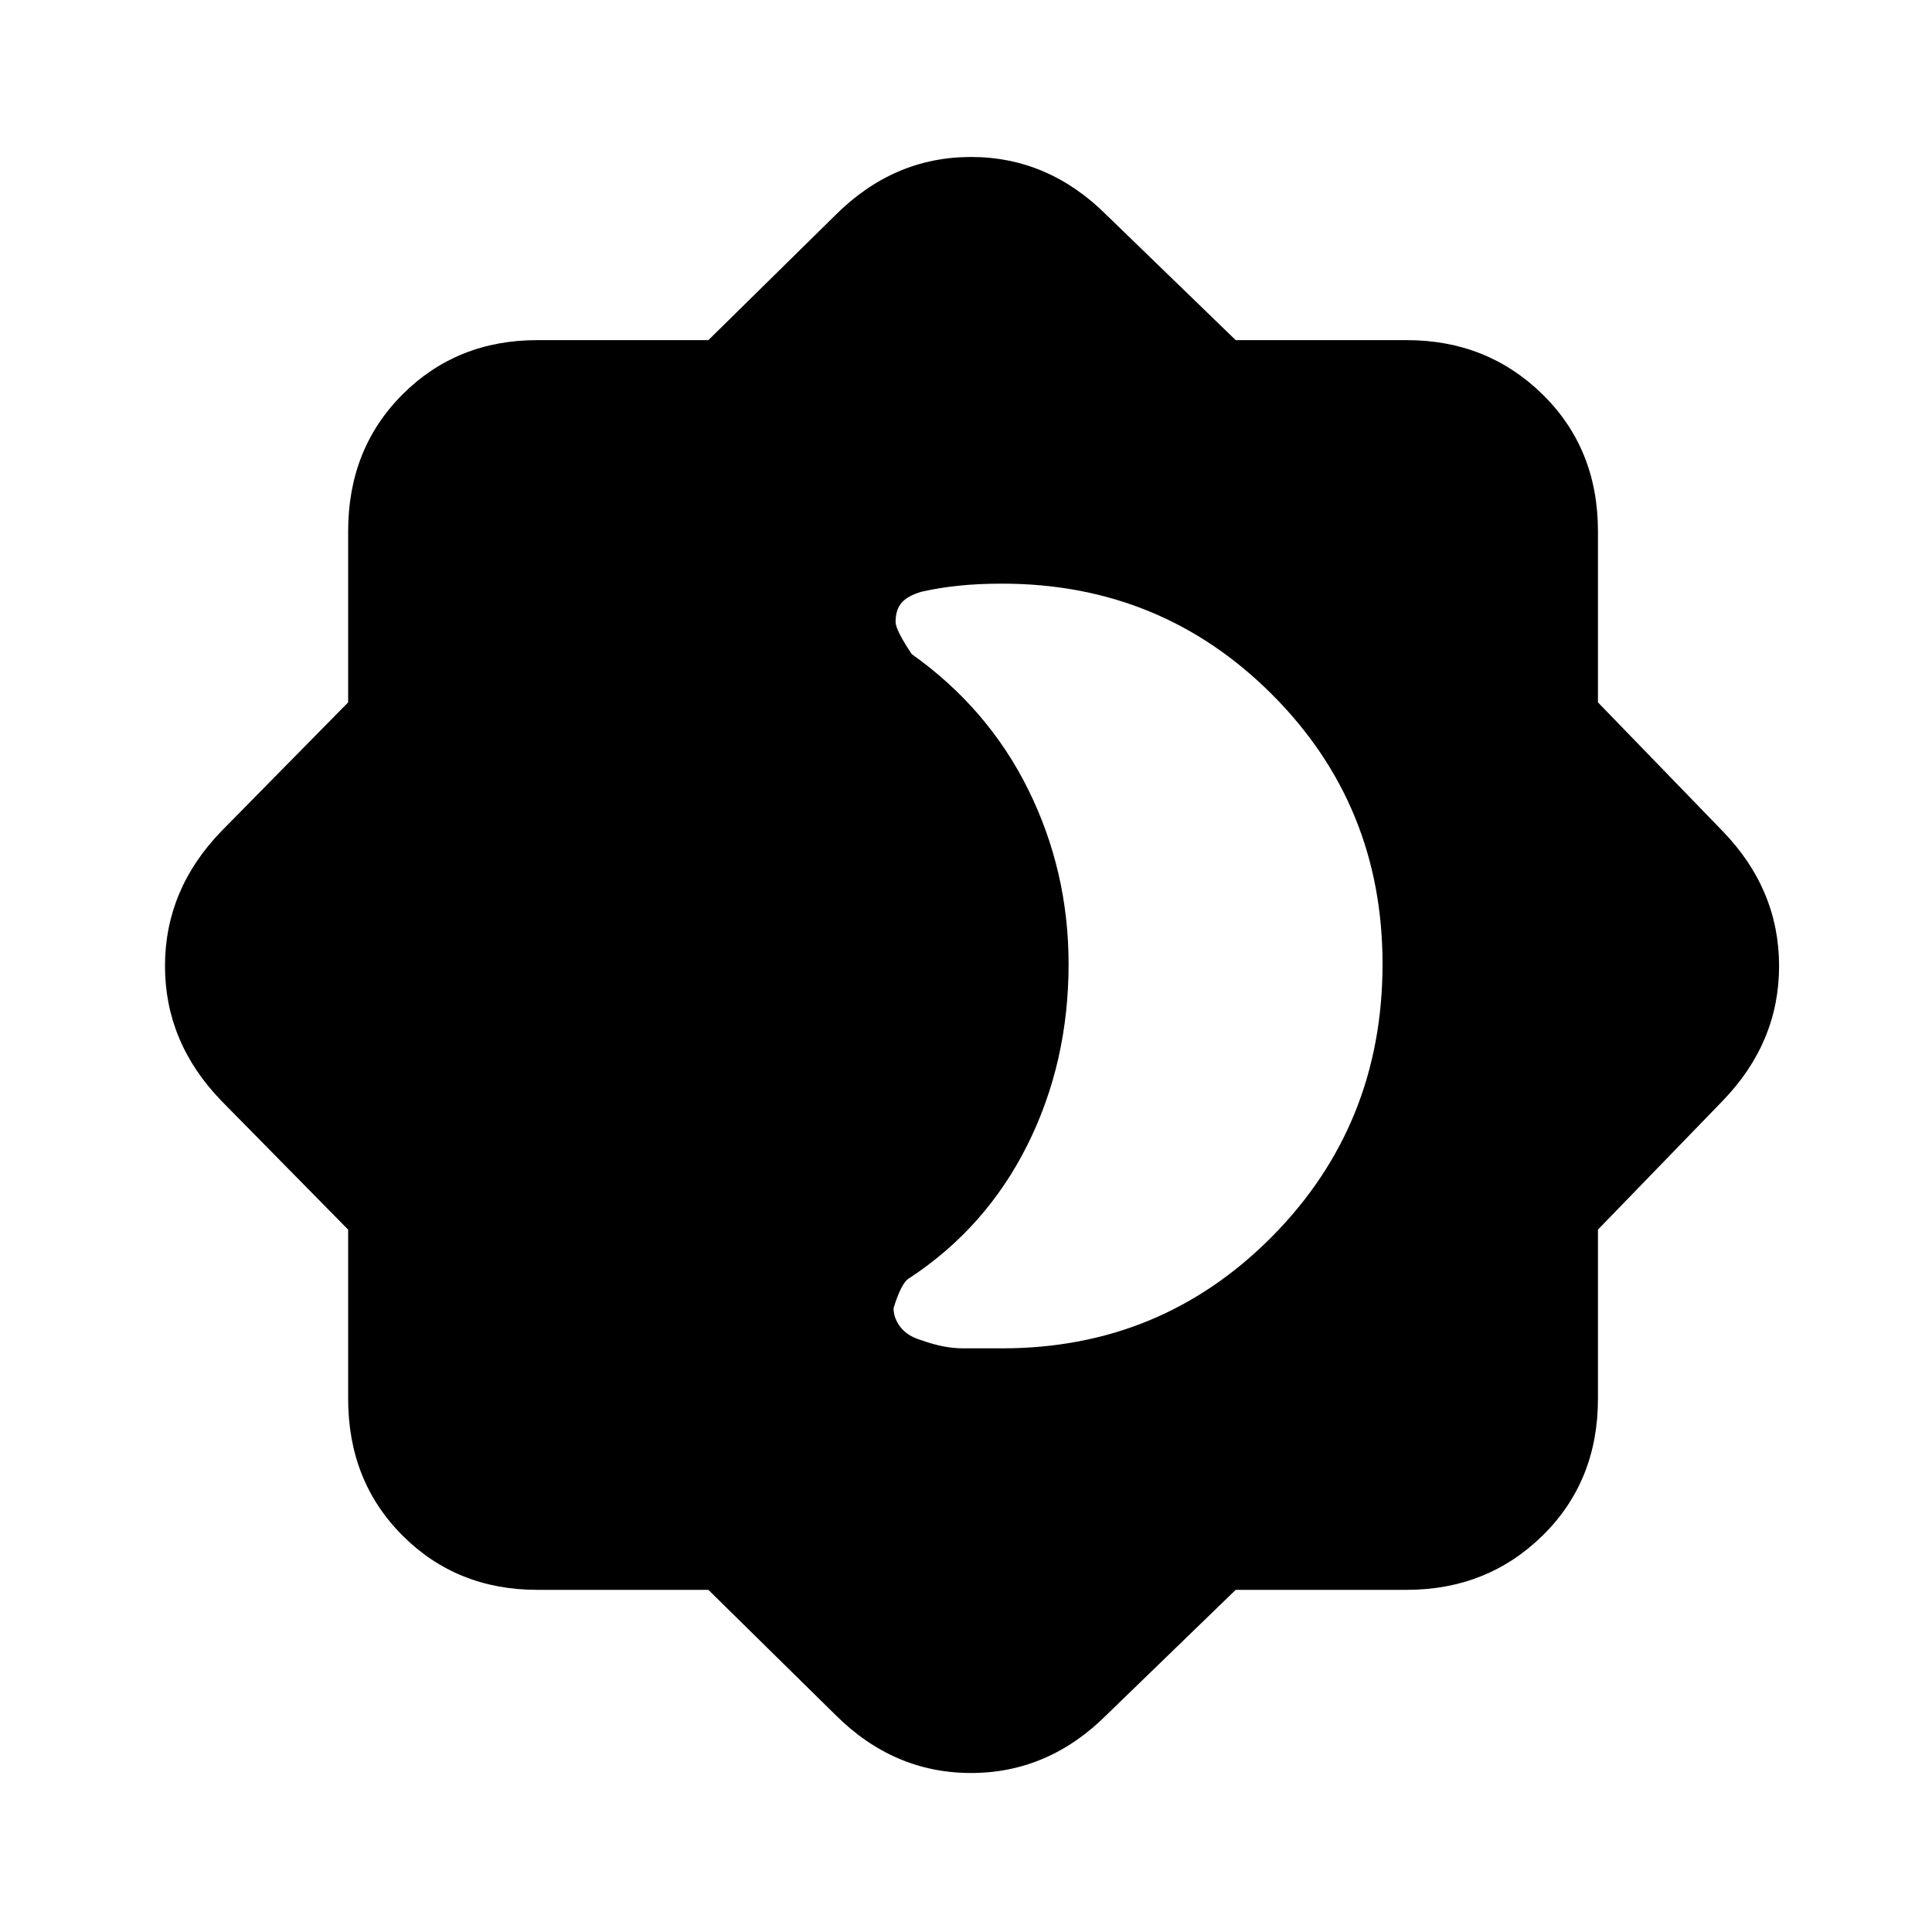 <svg xmlns="http://www.w3.org/2000/svg" height="20" width="20"><path d="M7.333 16.458H5.562Q4.729 16.458 4.167 15.896Q3.604 15.333 3.604 14.479V12.729L2.292 11.396Q1.708 10.792 1.708 10Q1.708 9.208 2.292 8.604L3.604 7.271V5.5Q3.604 4.646 4.167 4.083Q4.729 3.521 5.562 3.521H7.333L8.646 2.229Q9.25 1.625 10.052 1.625Q10.854 1.625 11.458 2.229L12.792 3.521H14.562Q15.396 3.521 15.969 4.083Q16.542 4.646 16.542 5.5V7.271L17.833 8.604Q18.417 9.208 18.417 10Q18.417 10.792 17.833 11.396L16.542 12.729V14.479Q16.542 15.333 15.969 15.896Q15.396 16.458 14.562 16.458H12.792L11.458 17.75Q10.854 18.354 10.052 18.354Q9.25 18.354 8.646 17.75ZM10.375 13.958Q12.021 13.958 13.167 12.802Q14.312 11.646 14.312 9.979Q14.312 8.333 13.167 7.188Q12.021 6.042 10.375 6.042Q10.125 6.042 9.927 6.063Q9.729 6.083 9.542 6.125Q9.396 6.167 9.333 6.24Q9.271 6.312 9.271 6.438Q9.271 6.521 9.438 6.771Q10.229 7.333 10.646 8.177Q11.062 9.021 11.062 9.979Q11.062 11 10.635 11.854Q10.208 12.708 9.417 13.229Q9.333 13.271 9.25 13.542Q9.25 13.646 9.323 13.74Q9.396 13.833 9.542 13.875Q9.771 13.958 9.969 13.958Q10.167 13.958 10.375 13.958Z"/></svg>